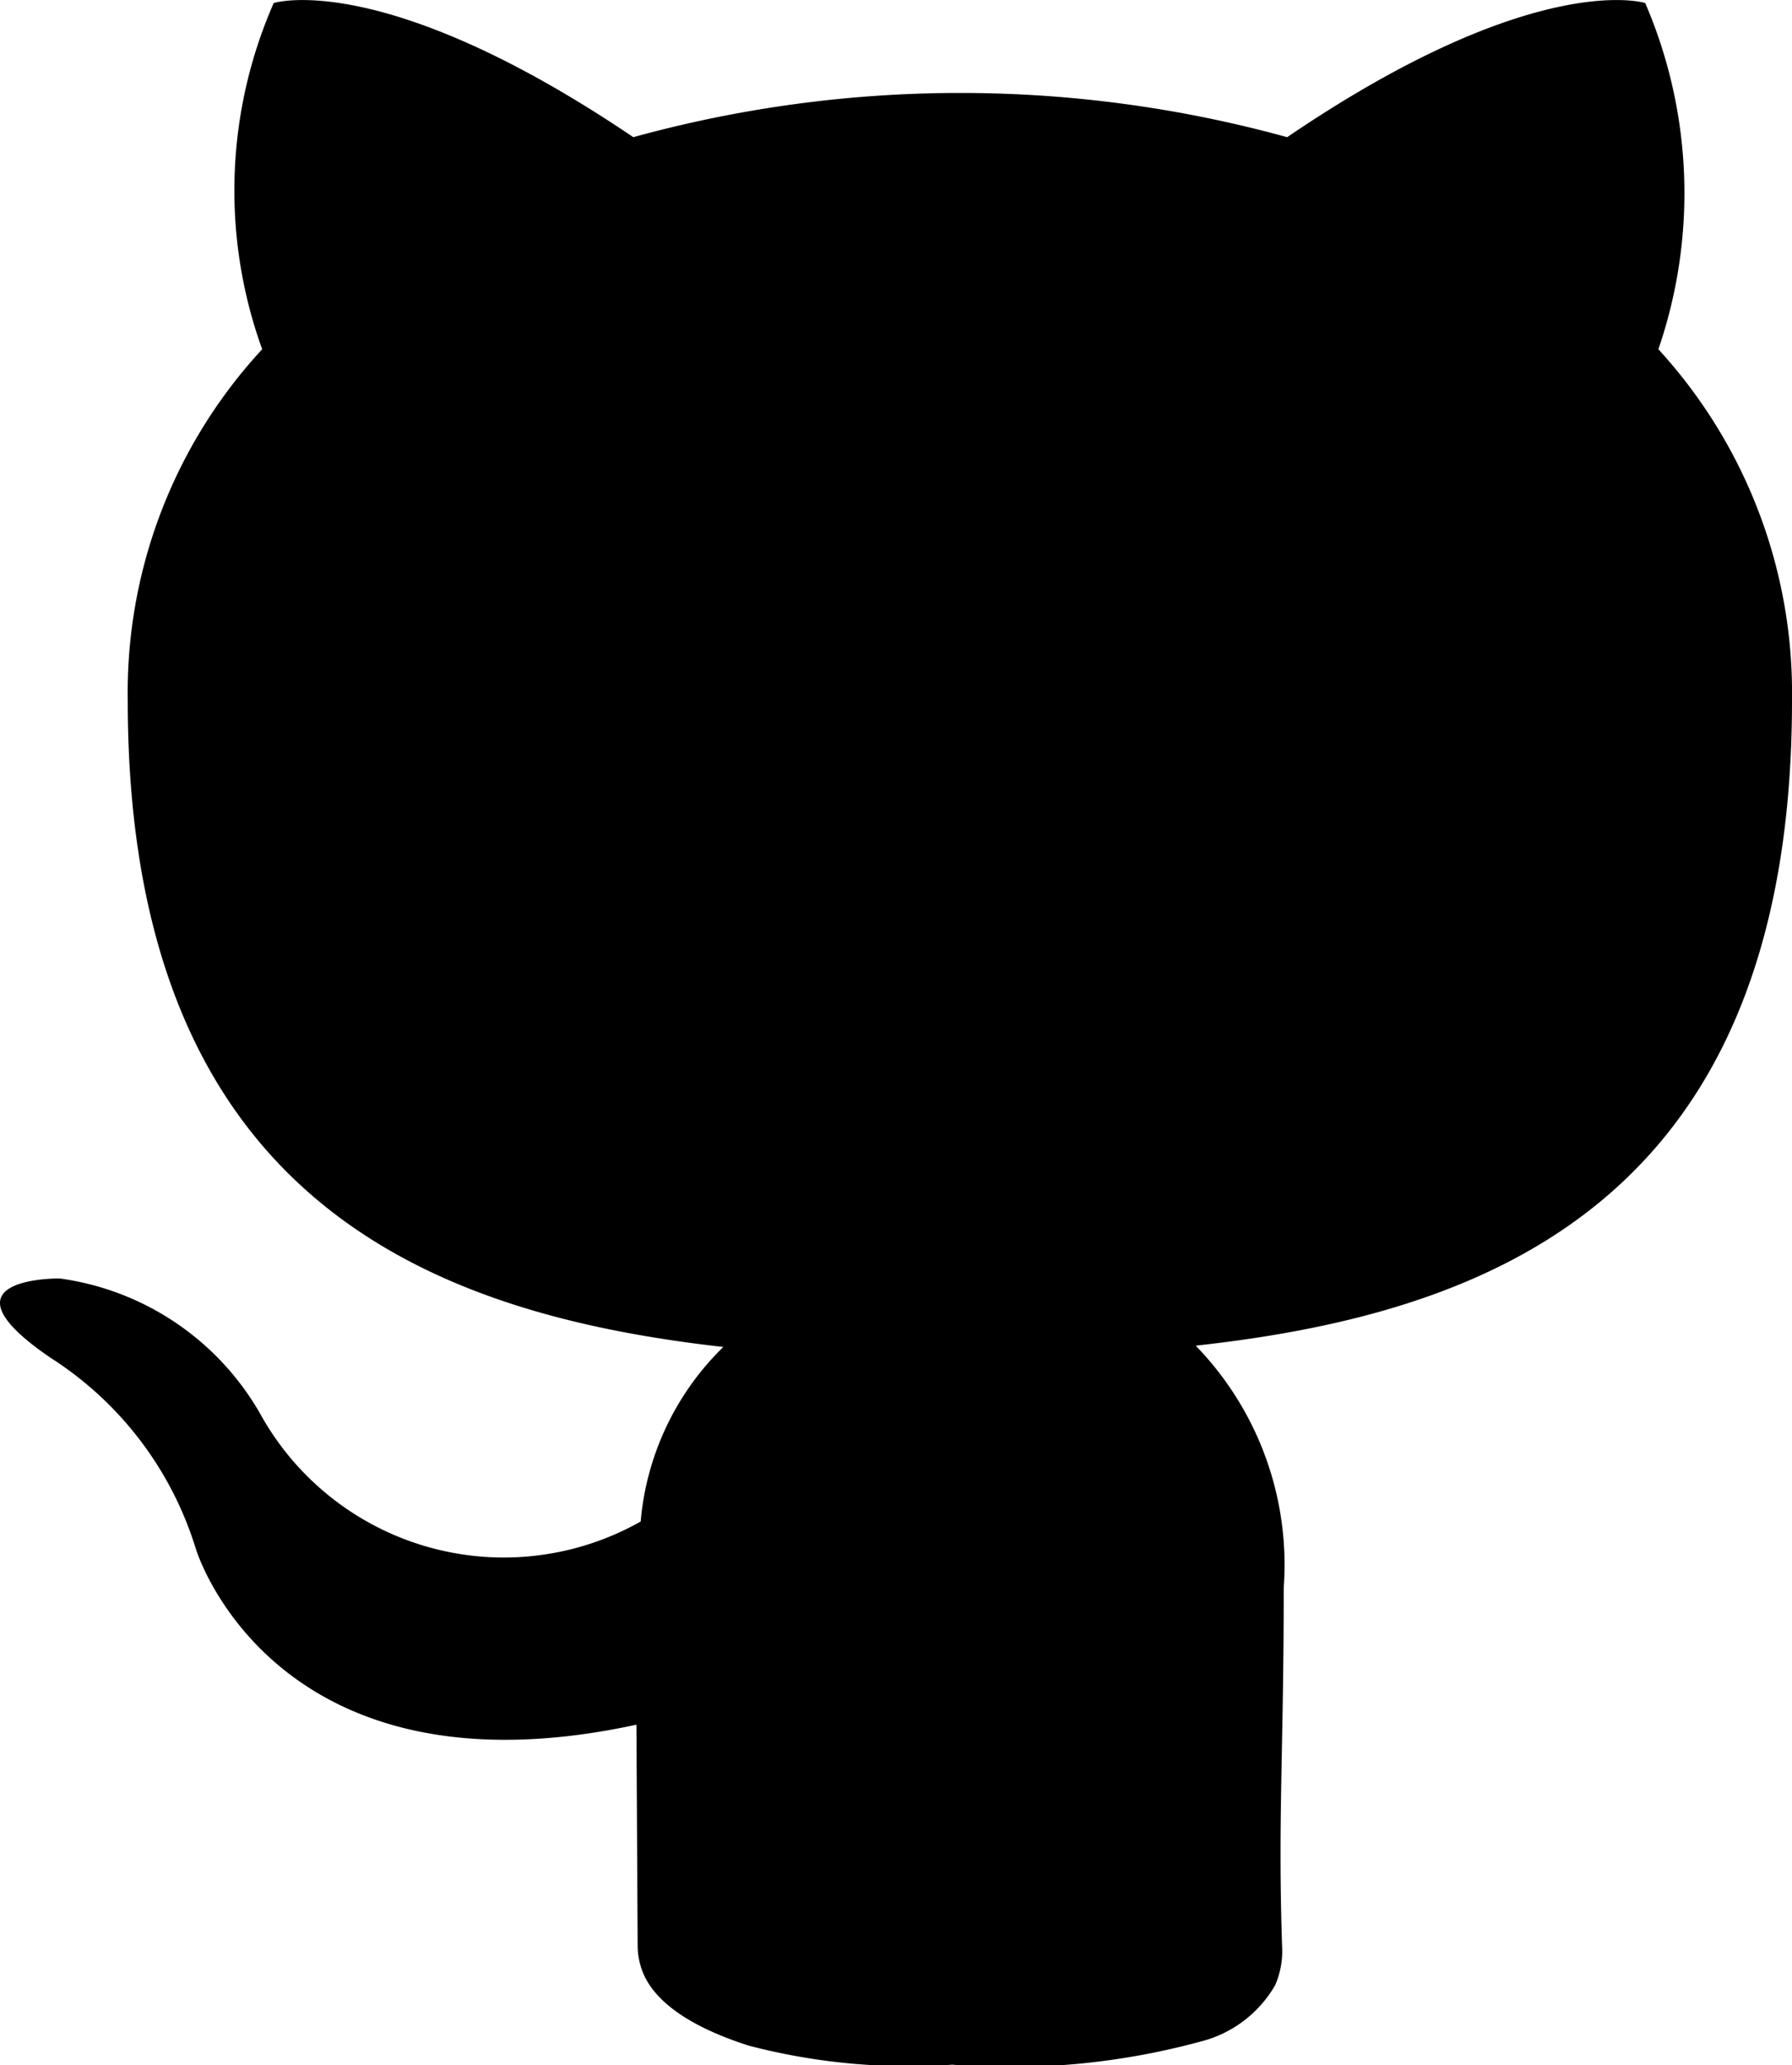 <svg xmlns="http://www.w3.org/2000/svg" viewBox="0 0 21.926 25.26"><path d="M20.638,27.655a1.044,1.044,0,0,0,.086-.481c-.052-1.572.02-2.367.02-4.385a3.847,3.847,0,0,0-1.077-2.959c3.556-.391,7.296-1.746,7.296-7.891a6.221,6.221,0,0,0-1.635-4.297,5.878,5.878,0,0,0-.161-4.235s-1.338-.427-4.381,1.641a15.058,15.058,0,0,0-8,0c-3.061-2.068-4.4-1.641-4.4-1.641a5.707,5.707,0,0,0-.141,4.235,6.18,6.18,0,0,0-1.645,4.297c0,6.131,3.735,7.506,7.287,7.907a3.389,3.389,0,0,0-1.011,2.135,3.406,3.406,0,0,1-4.661-1.328,3.346,3.346,0,0,0-2.448-1.645s-1.563-.021-.115.968a4.253,4.253,0,0,1,1.781,2.339s.938,3.115,5.391,2.151l.015,2.719a.924.924,0,0,0,.038.238c.063.21.277.636,1.325.97a7.752,7.752,0,0,0,2.487.232,8.881,8.881,0,0,0,3.03-.281A1.468,1.468,0,0,0,20.638,27.655Z" transform="translate(-5.037 -3.37)"/></svg>